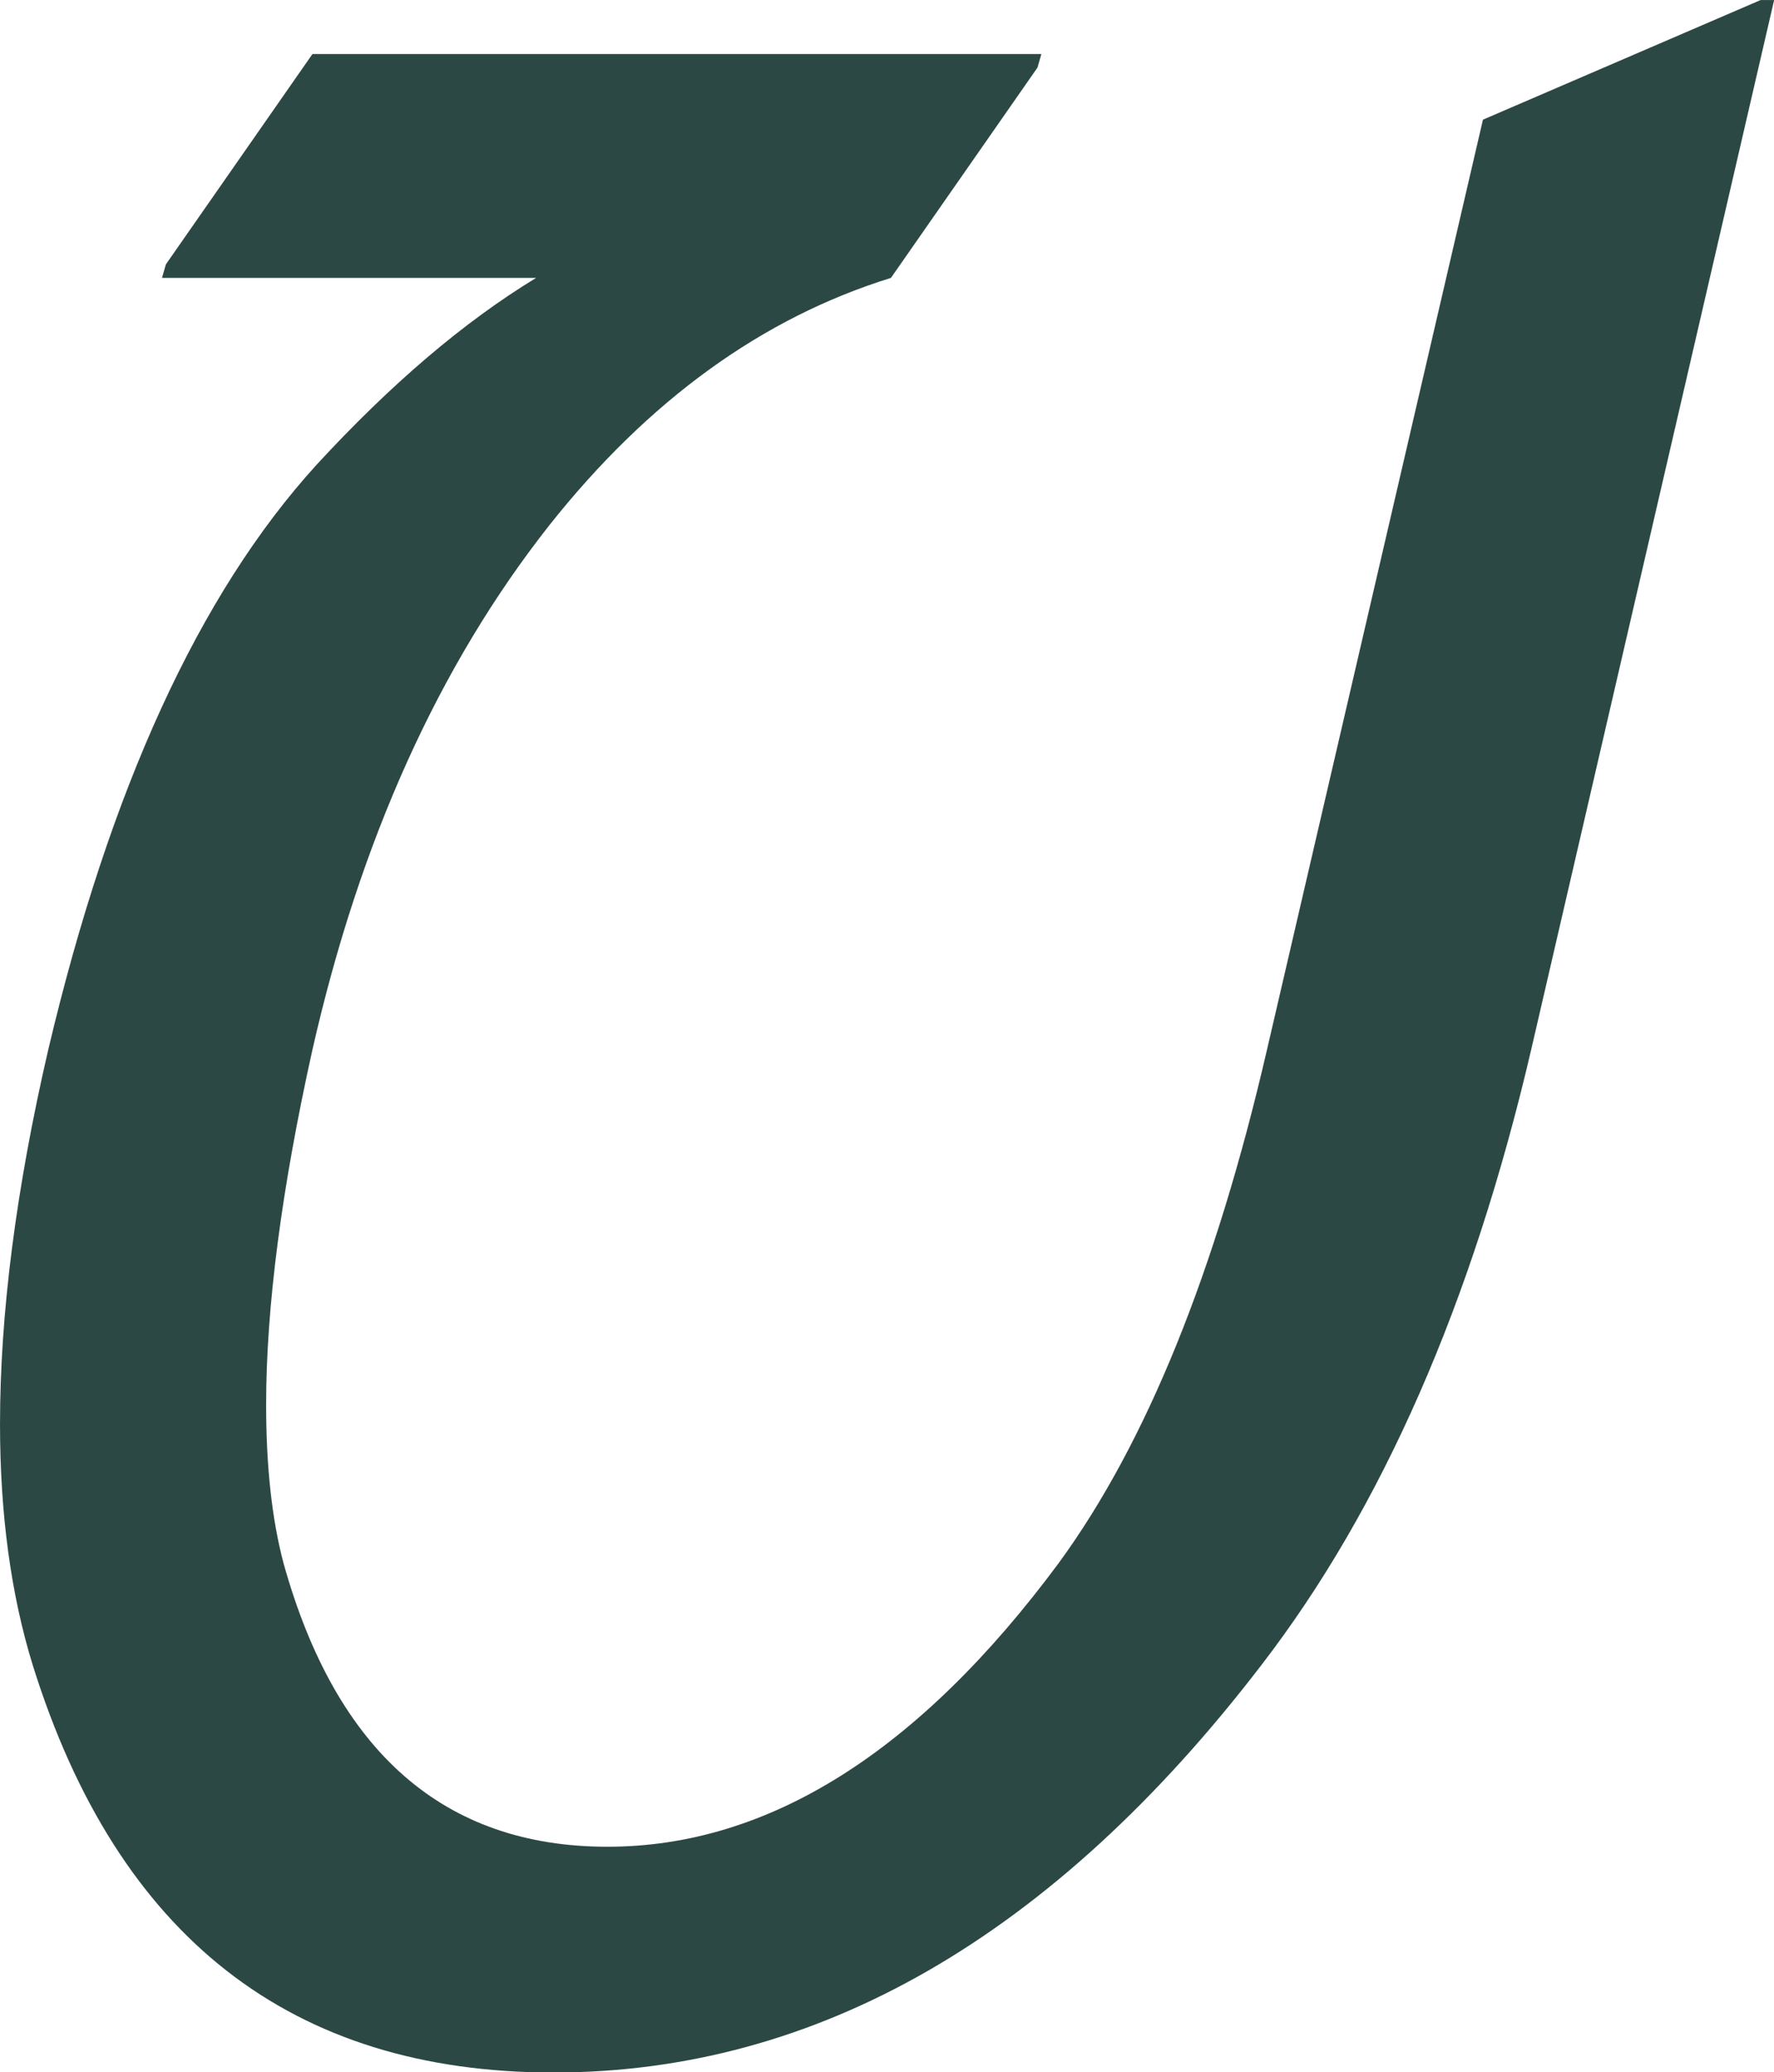 <svg data-v-423bf9ae="" xmlns="http://www.w3.org/2000/svg" viewBox="0 0 51.397 60" class="font"><!----><!----><!----><g data-v-423bf9ae="" id="2bbb8643-9643-4a12-8f8c-b5807a039dba" fill="#2C4845" transform="matrix(5.587,0,0,5.587,-10.95,-15.866)"><path d="M11.09 2.84L11.16 2.84L9.90 8.28L9.90 8.28Q9.44 10.25 8.50 11.47L8.50 11.47L8.50 11.47Q6.88 13.58 4.83 13.58L4.83 13.58L4.83 13.58Q2.79 13.58 2.13 11.47L2.13 11.47L2.13 11.47Q1.96 10.92 1.96 10.22L1.96 10.22L1.96 10.22Q1.96 9.36 2.21 8.28L2.21 8.28L2.21 8.28Q2.69 6.25 3.60 5.25L3.60 5.25L3.60 5.25Q4.18 4.62 4.74 4.28L4.74 4.28L2.80 4.28L2.82 4.21L3.58 3.12L7.36 3.12L7.34 3.19L6.58 4.28L6.58 4.28Q5.58 4.59 4.81 5.56L4.81 5.56L4.81 5.56Q3.95 6.65 3.58 8.28L3.58 8.28L3.58 8.28Q3.34 9.36 3.34 10.12L3.34 10.12L3.34 10.12Q3.34 10.60 3.43 10.94L3.43 10.94L3.43 10.94Q3.84 12.41 5.11 12.41L5.11 12.41L5.11 12.41Q6.36 12.41 7.45 10.94L7.45 10.94L7.45 10.94Q8.13 10.01 8.53 8.28L8.53 8.28L9.65 3.46L11.09 2.84Z"></path></g><!----><!----></svg>